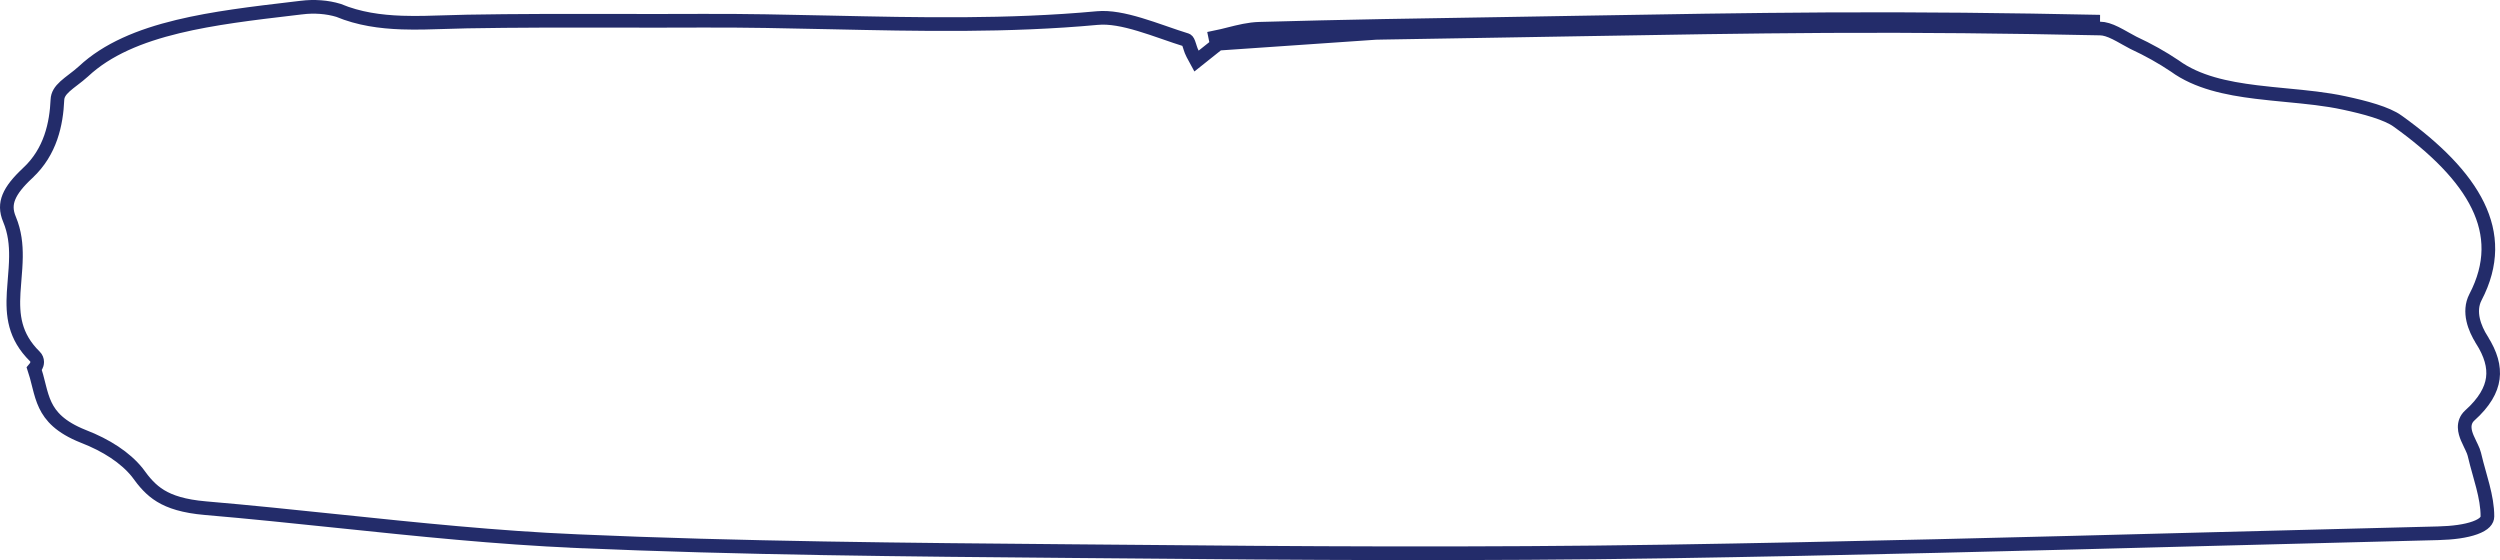 <svg width="183" height="41" viewBox="0 0 183 41" fill="none" xmlns="http://www.w3.org/2000/svg">
<path d="M110.359 1.743C104.299 1.837 98.24 1.935 92.187 2.106C91.439 2.125 90.71 2.309 89.98 2.493C89.641 2.579 89.302 2.664 88.96 2.733L89.06 3.223C89.099 3.215 89.139 3.207 89.179 3.199M110.359 1.743L89.179 3.199M110.359 1.743C112.177 1.713 113.996 1.682 115.814 1.65C121.797 1.546 127.778 1.442 133.764 1.409C140.409 1.373 147.069 1.445 153.715 1.587L110.359 1.743ZM89.179 3.199L88.052 4.097L87.585 4.469L87.301 3.944C87.218 3.792 87.163 3.631 87.122 3.502C87.109 3.462 87.098 3.426 87.088 3.392C87.06 3.302 87.037 3.23 87.008 3.156C86.935 2.967 86.884 2.94 86.837 2.925L86.834 2.924C86.326 2.768 85.799 2.585 85.271 2.402L85.147 2.359C84.575 2.161 84.002 1.964 83.436 1.795C82.294 1.452 81.234 1.237 80.328 1.322L80.327 1.322C73.79 1.926 67.261 1.783 60.76 1.64C57.623 1.571 54.493 1.502 51.371 1.517C49.253 1.528 47.139 1.524 45.027 1.521C41.414 1.516 37.807 1.511 34.198 1.575C33.695 1.584 33.187 1.601 32.676 1.617C31.584 1.653 30.482 1.689 29.414 1.652C27.839 1.596 26.274 1.382 24.774 0.758C23.967 0.512 22.995 0.436 22.07 0.555L22.066 0.555C21.868 0.579 21.671 0.602 21.474 0.625C18.526 0.973 15.627 1.315 13.019 1.945C10.237 2.617 7.845 3.603 6.113 5.222L6.109 5.226C5.868 5.445 5.614 5.64 5.385 5.816L5.378 5.821C5.145 6 4.939 6.157 4.759 6.321C4.404 6.645 4.219 6.933 4.203 7.302L4.203 7.303C4.125 9.051 3.71 11.093 2.046 12.65L2.045 12.652C1.328 13.316 0.872 13.884 0.653 14.422C0.445 14.932 0.439 15.446 0.697 16.057L0.698 16.059C1.083 16.983 1.177 17.909 1.167 18.805C1.161 19.355 1.114 19.931 1.068 20.485C1.042 20.805 1.016 21.116 0.999 21.411C0.904 23.073 1.044 24.607 2.552 26.093L2.553 26.094C2.662 26.201 2.722 26.345 2.722 26.497C2.722 26.628 2.678 26.73 2.649 26.786C2.606 26.869 2.545 26.944 2.507 26.989C2.632 27.361 2.726 27.737 2.814 28.089C2.832 28.161 2.85 28.232 2.868 28.301C2.991 28.788 3.117 29.234 3.319 29.657C3.707 30.469 4.407 31.268 6.093 31.939C7.792 32.595 9.169 33.496 10.042 34.575L10.051 34.586L10.059 34.598C10.565 35.3 11.04 35.866 11.752 36.3C12.464 36.734 13.458 37.061 15.032 37.197C18.285 37.475 21.515 37.812 24.739 38.148C30.551 38.754 36.343 39.358 42.207 39.612L42.185 40.112L42.207 39.612C54.249 40.136 66.367 40.239 78.474 40.343C79.54 40.352 80.606 40.361 81.671 40.37L81.671 40.37C95.066 40.501 108.476 40.581 121.857 40.37C135.189 40.16 148.509 39.811 161.834 39.461C167.379 39.316 172.924 39.17 178.472 39.035L178.472 39.035C179.537 39.01 180.498 38.883 181.175 38.636C181.877 38.38 182.079 38.079 182.079 37.804L182.079 37.802L182.079 37.802C182.082 37.087 181.941 36.357 181.746 35.593C181.67 35.298 181.583 34.986 181.494 34.668C181.362 34.195 181.226 33.709 181.12 33.247C181.087 33.104 181.016 32.934 180.916 32.723C180.89 32.669 180.862 32.611 180.832 32.55C180.757 32.394 180.673 32.222 180.606 32.061C180.512 31.836 180.42 31.563 180.415 31.284C180.41 30.978 180.51 30.667 180.78 30.42L180.783 30.417L180.783 30.417C181.856 29.454 182.359 28.556 182.474 27.696C182.588 26.835 182.326 25.917 181.674 24.887L181.674 24.886C181.396 24.446 181.149 23.933 181.033 23.403C180.916 22.87 180.925 22.289 181.205 21.753C182.459 19.35 182.403 17.146 181.382 15.047C180.346 12.917 178.298 10.865 175.504 8.863L175.504 8.862C175.114 8.582 174.524 8.33 173.816 8.105C173.116 7.882 172.338 7.697 171.595 7.537L171.594 7.537C170.26 7.246 168.832 7.109 167.37 6.969C166.638 6.898 165.896 6.827 165.153 6.735C162.982 6.467 160.832 6.022 159.191 4.827C158.284 4.215 157.269 3.646 156.157 3.129L156.149 3.125L156.14 3.12C155.949 3.022 155.752 2.911 155.562 2.804C155.538 2.79 155.514 2.777 155.49 2.763C155.274 2.641 155.064 2.525 154.855 2.422C154.429 2.213 154.054 2.087 153.715 2.087L153.704 2.087L153.704 2.087C147.062 1.945 140.407 1.873 133.766 1.909C127.784 1.942 121.807 2.046 115.824 2.15C114.006 2.181 112.187 2.213 110.367 2.243L110.367 2.243C104.307 2.337 98.25 2.435 92.201 2.605L92.2 2.605C91.703 2.619 91.205 2.712 90.68 2.835C90.501 2.878 90.314 2.925 90.121 2.973C89.812 3.051 89.492 3.132 89.179 3.199Z" stroke="#232C6A"/>
</svg>
